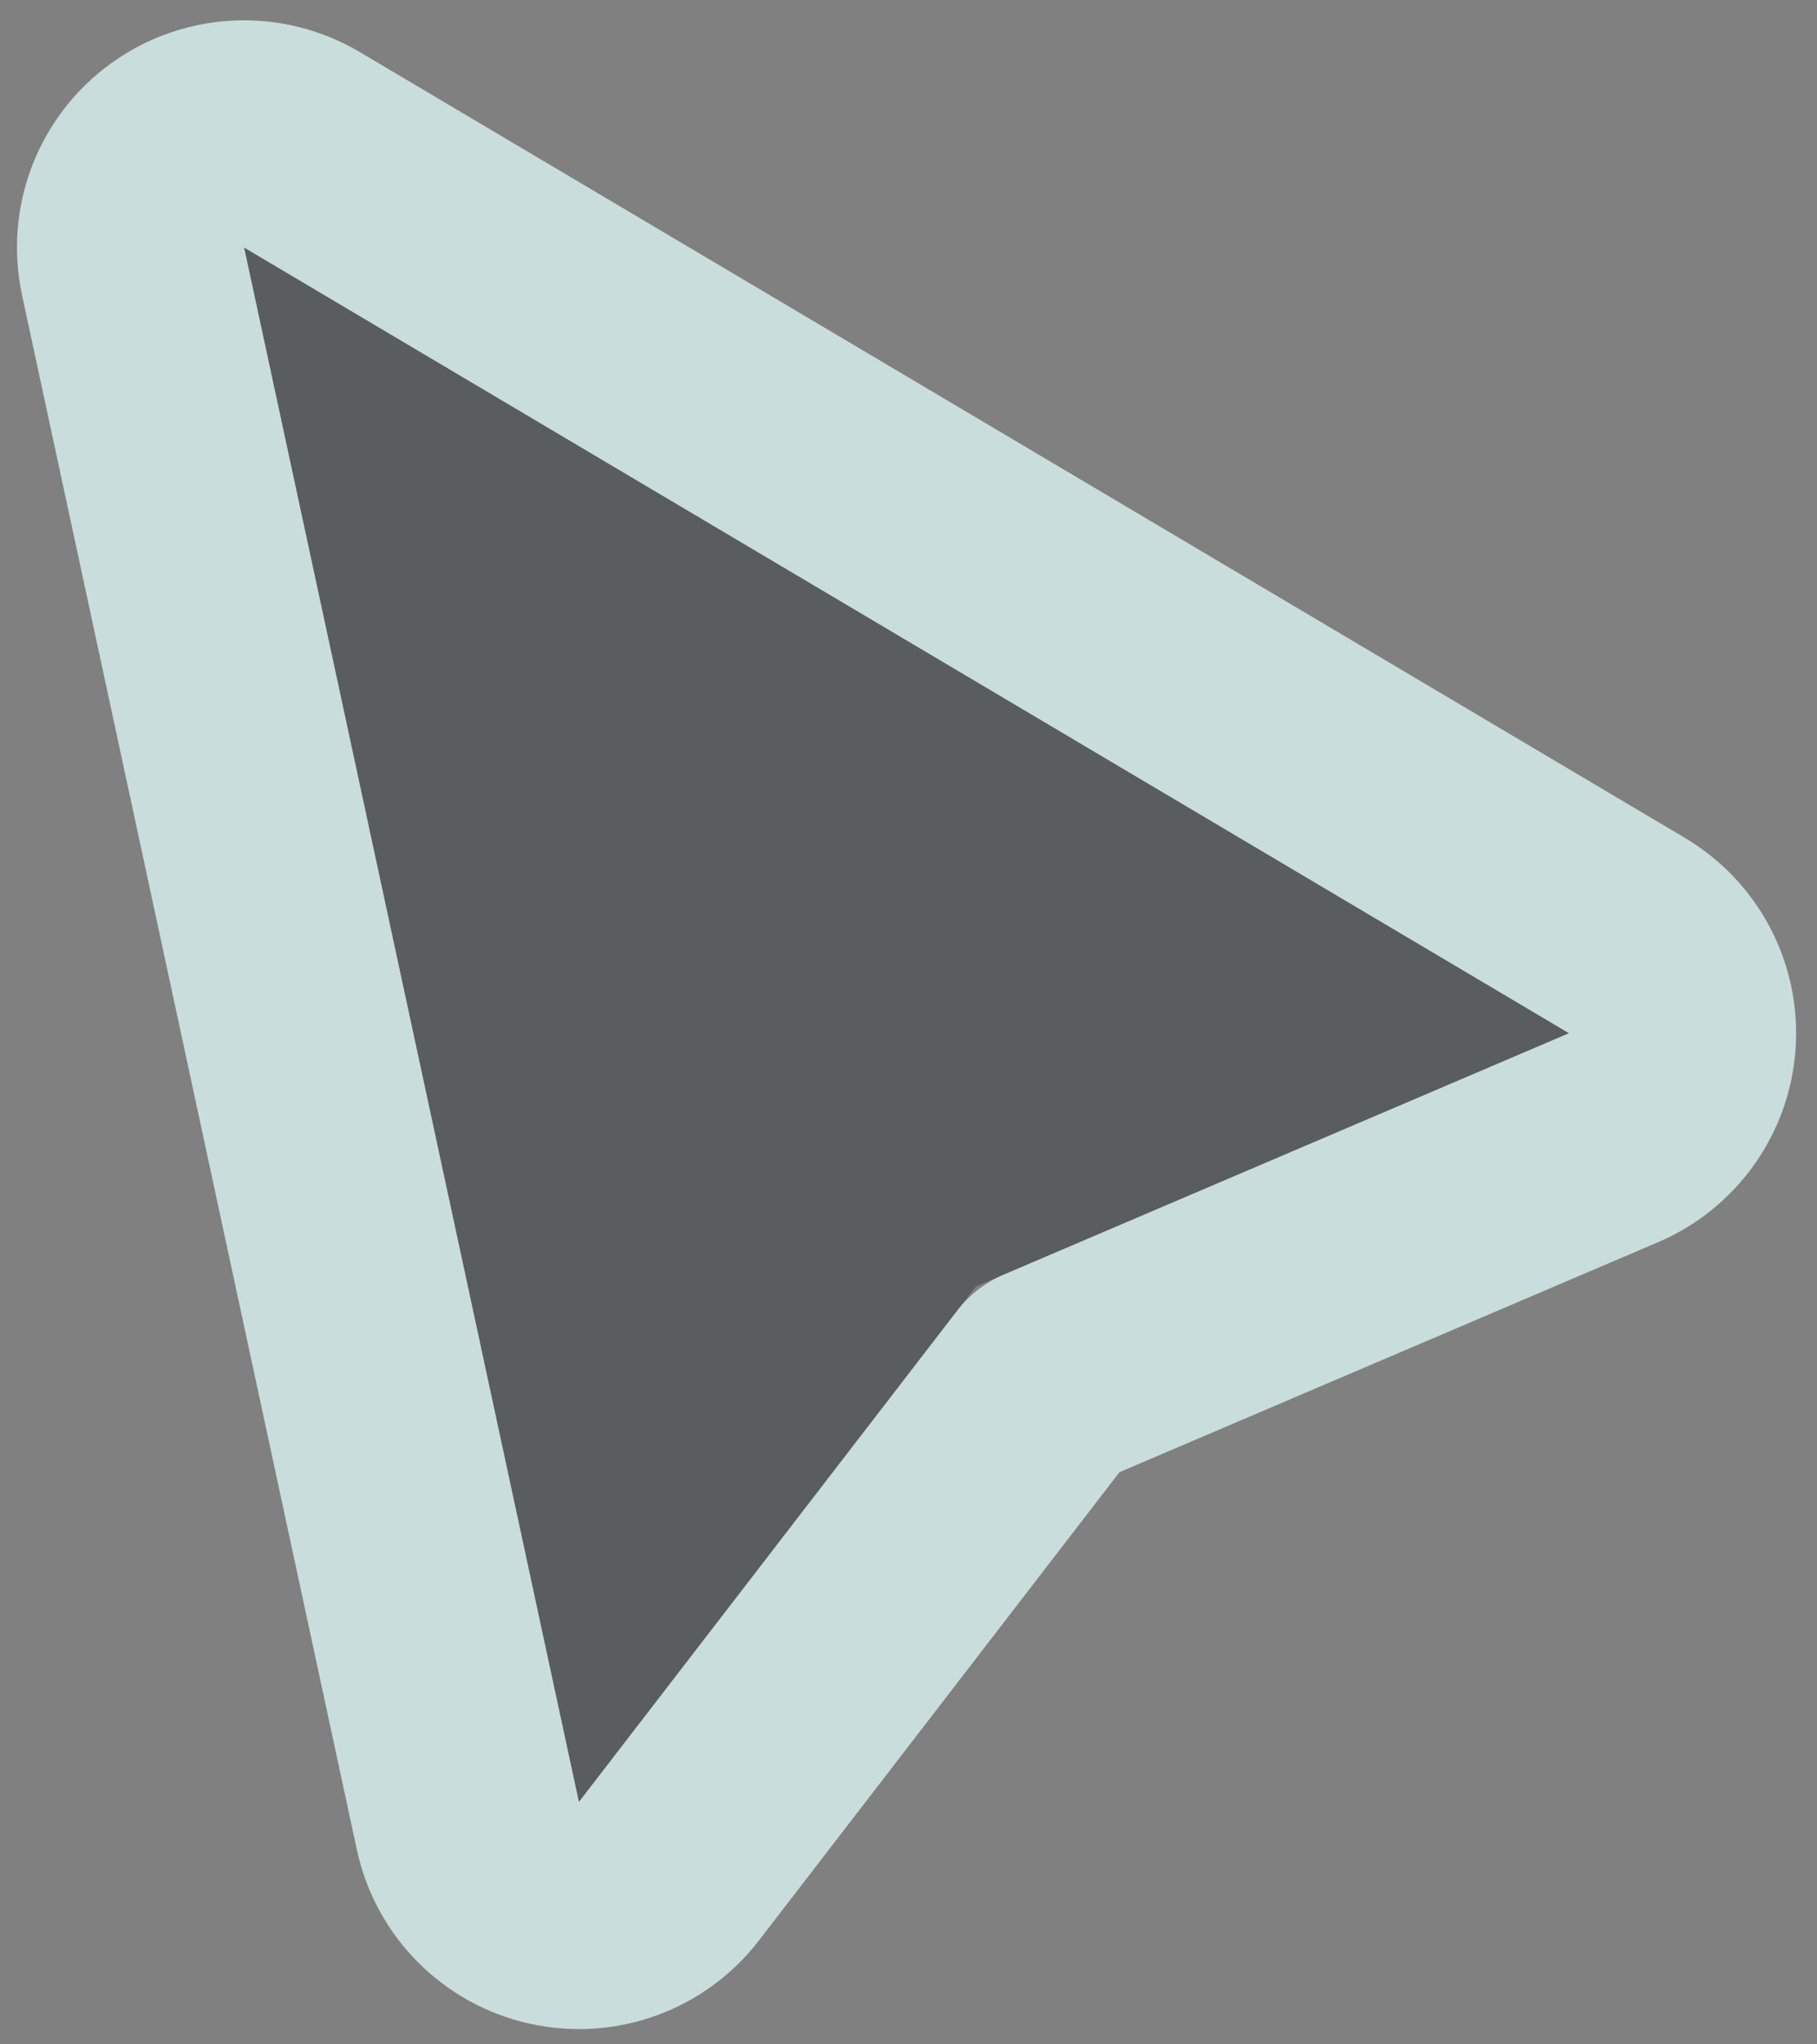 <svg width="16" height="18" viewBox="0 0 16 18" fill="none" xmlns="http://www.w3.org/2000/svg">
<rect x="0" y="0" width="16" height="18" fill="#808080" stroke="none"/>
<path d="M2.149 2.179L13.816 9.097L8.592 11.328L5.098 15.866L2.149 2.179Z" fill="#0D1617" fill-opacity="0.33"/>
<path d="M2.659 1.319C2.317 1.116 1.888 1.135 1.565 1.367C1.242 1.6 1.088 2.001 1.172 2.39L4.12 16.076C4.202 16.457 4.498 16.756 4.878 16.841C5.258 16.927 5.653 16.784 5.89 16.476L9.225 12.145L14.209 10.017C14.555 9.869 14.789 9.539 14.814 9.163C14.839 8.787 14.65 8.429 14.326 8.237L2.659 1.319Z" stroke="#DAF4F2" stroke-opacity="0.8" stroke-width="2" stroke-linejoin="round"/>
</svg>
